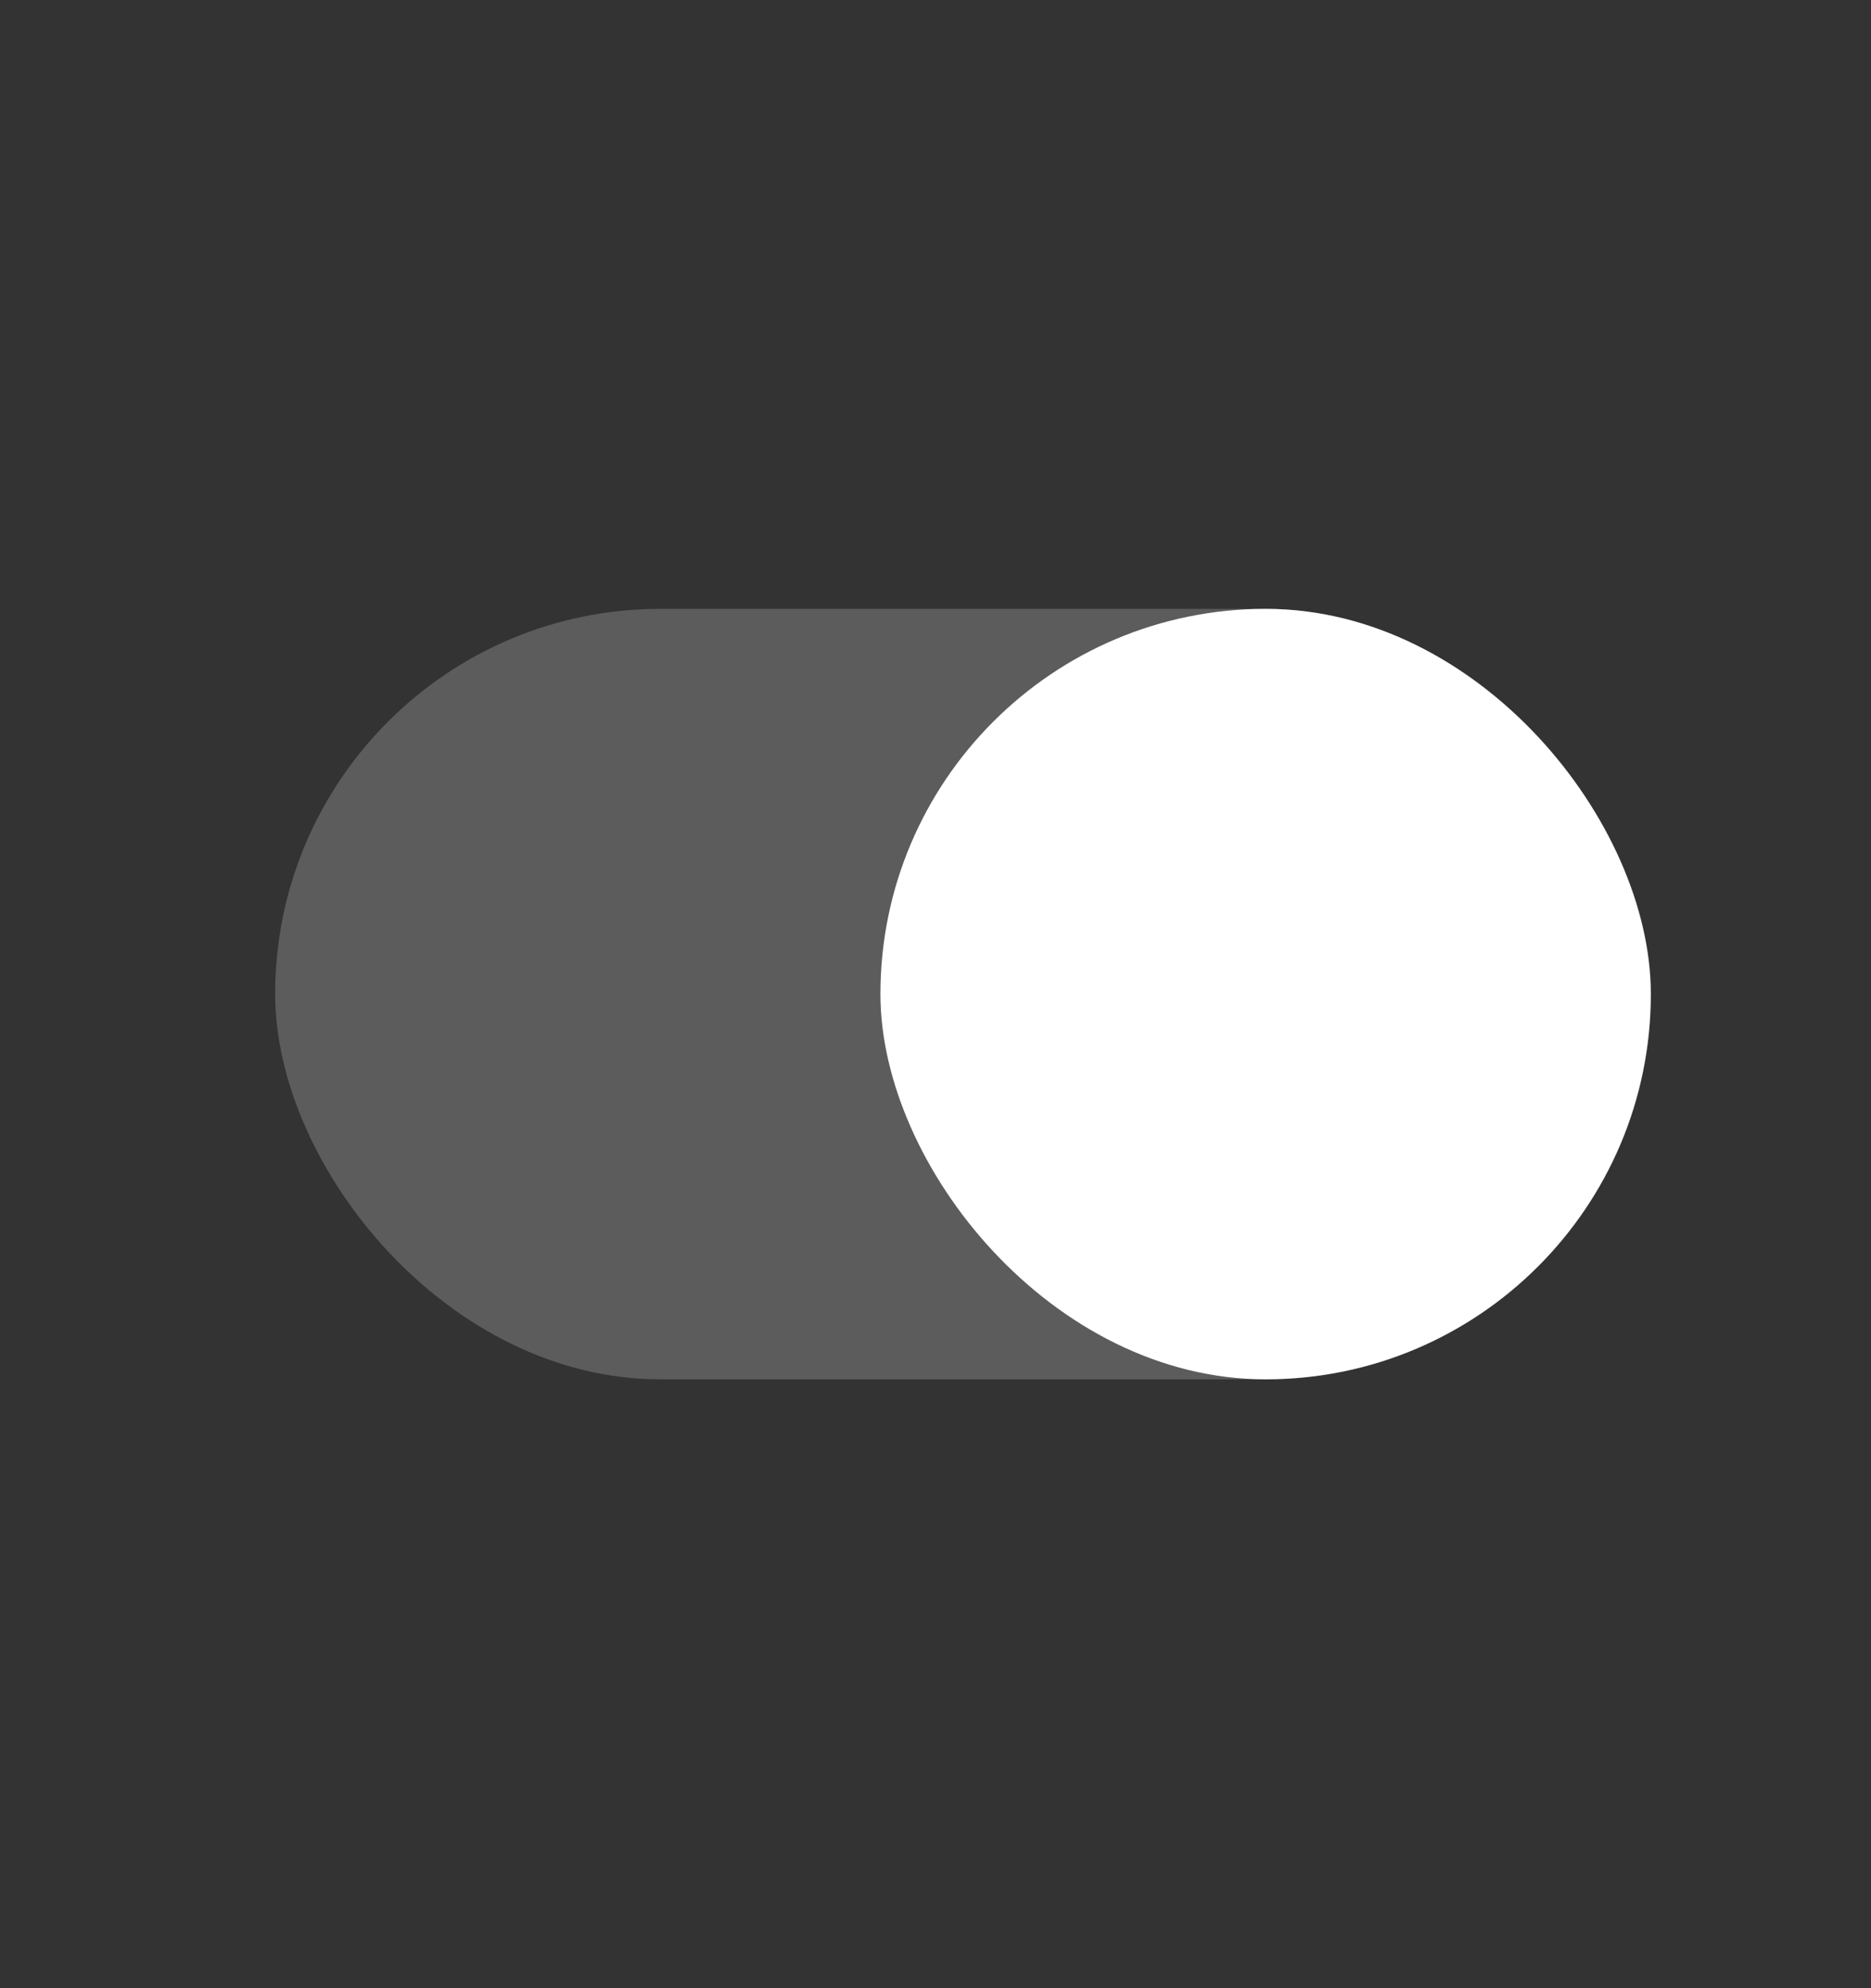 <svg width="16" height="17" viewBox="0 0 16 17" fill="none" xmlns="http://www.w3.org/2000/svg">
<rect x="0" y="0" width="16" height="17" fill="#333333" stroke="none"/>
<rect opacity="0.2" x="2.353" y="5.206" width="11.765" height="6.588" rx="3.294" fill="white"/>
<rect x="7.529" y="5.206" width="6.588" height="6.588" rx="3.294" fill="white"/>
</svg>
